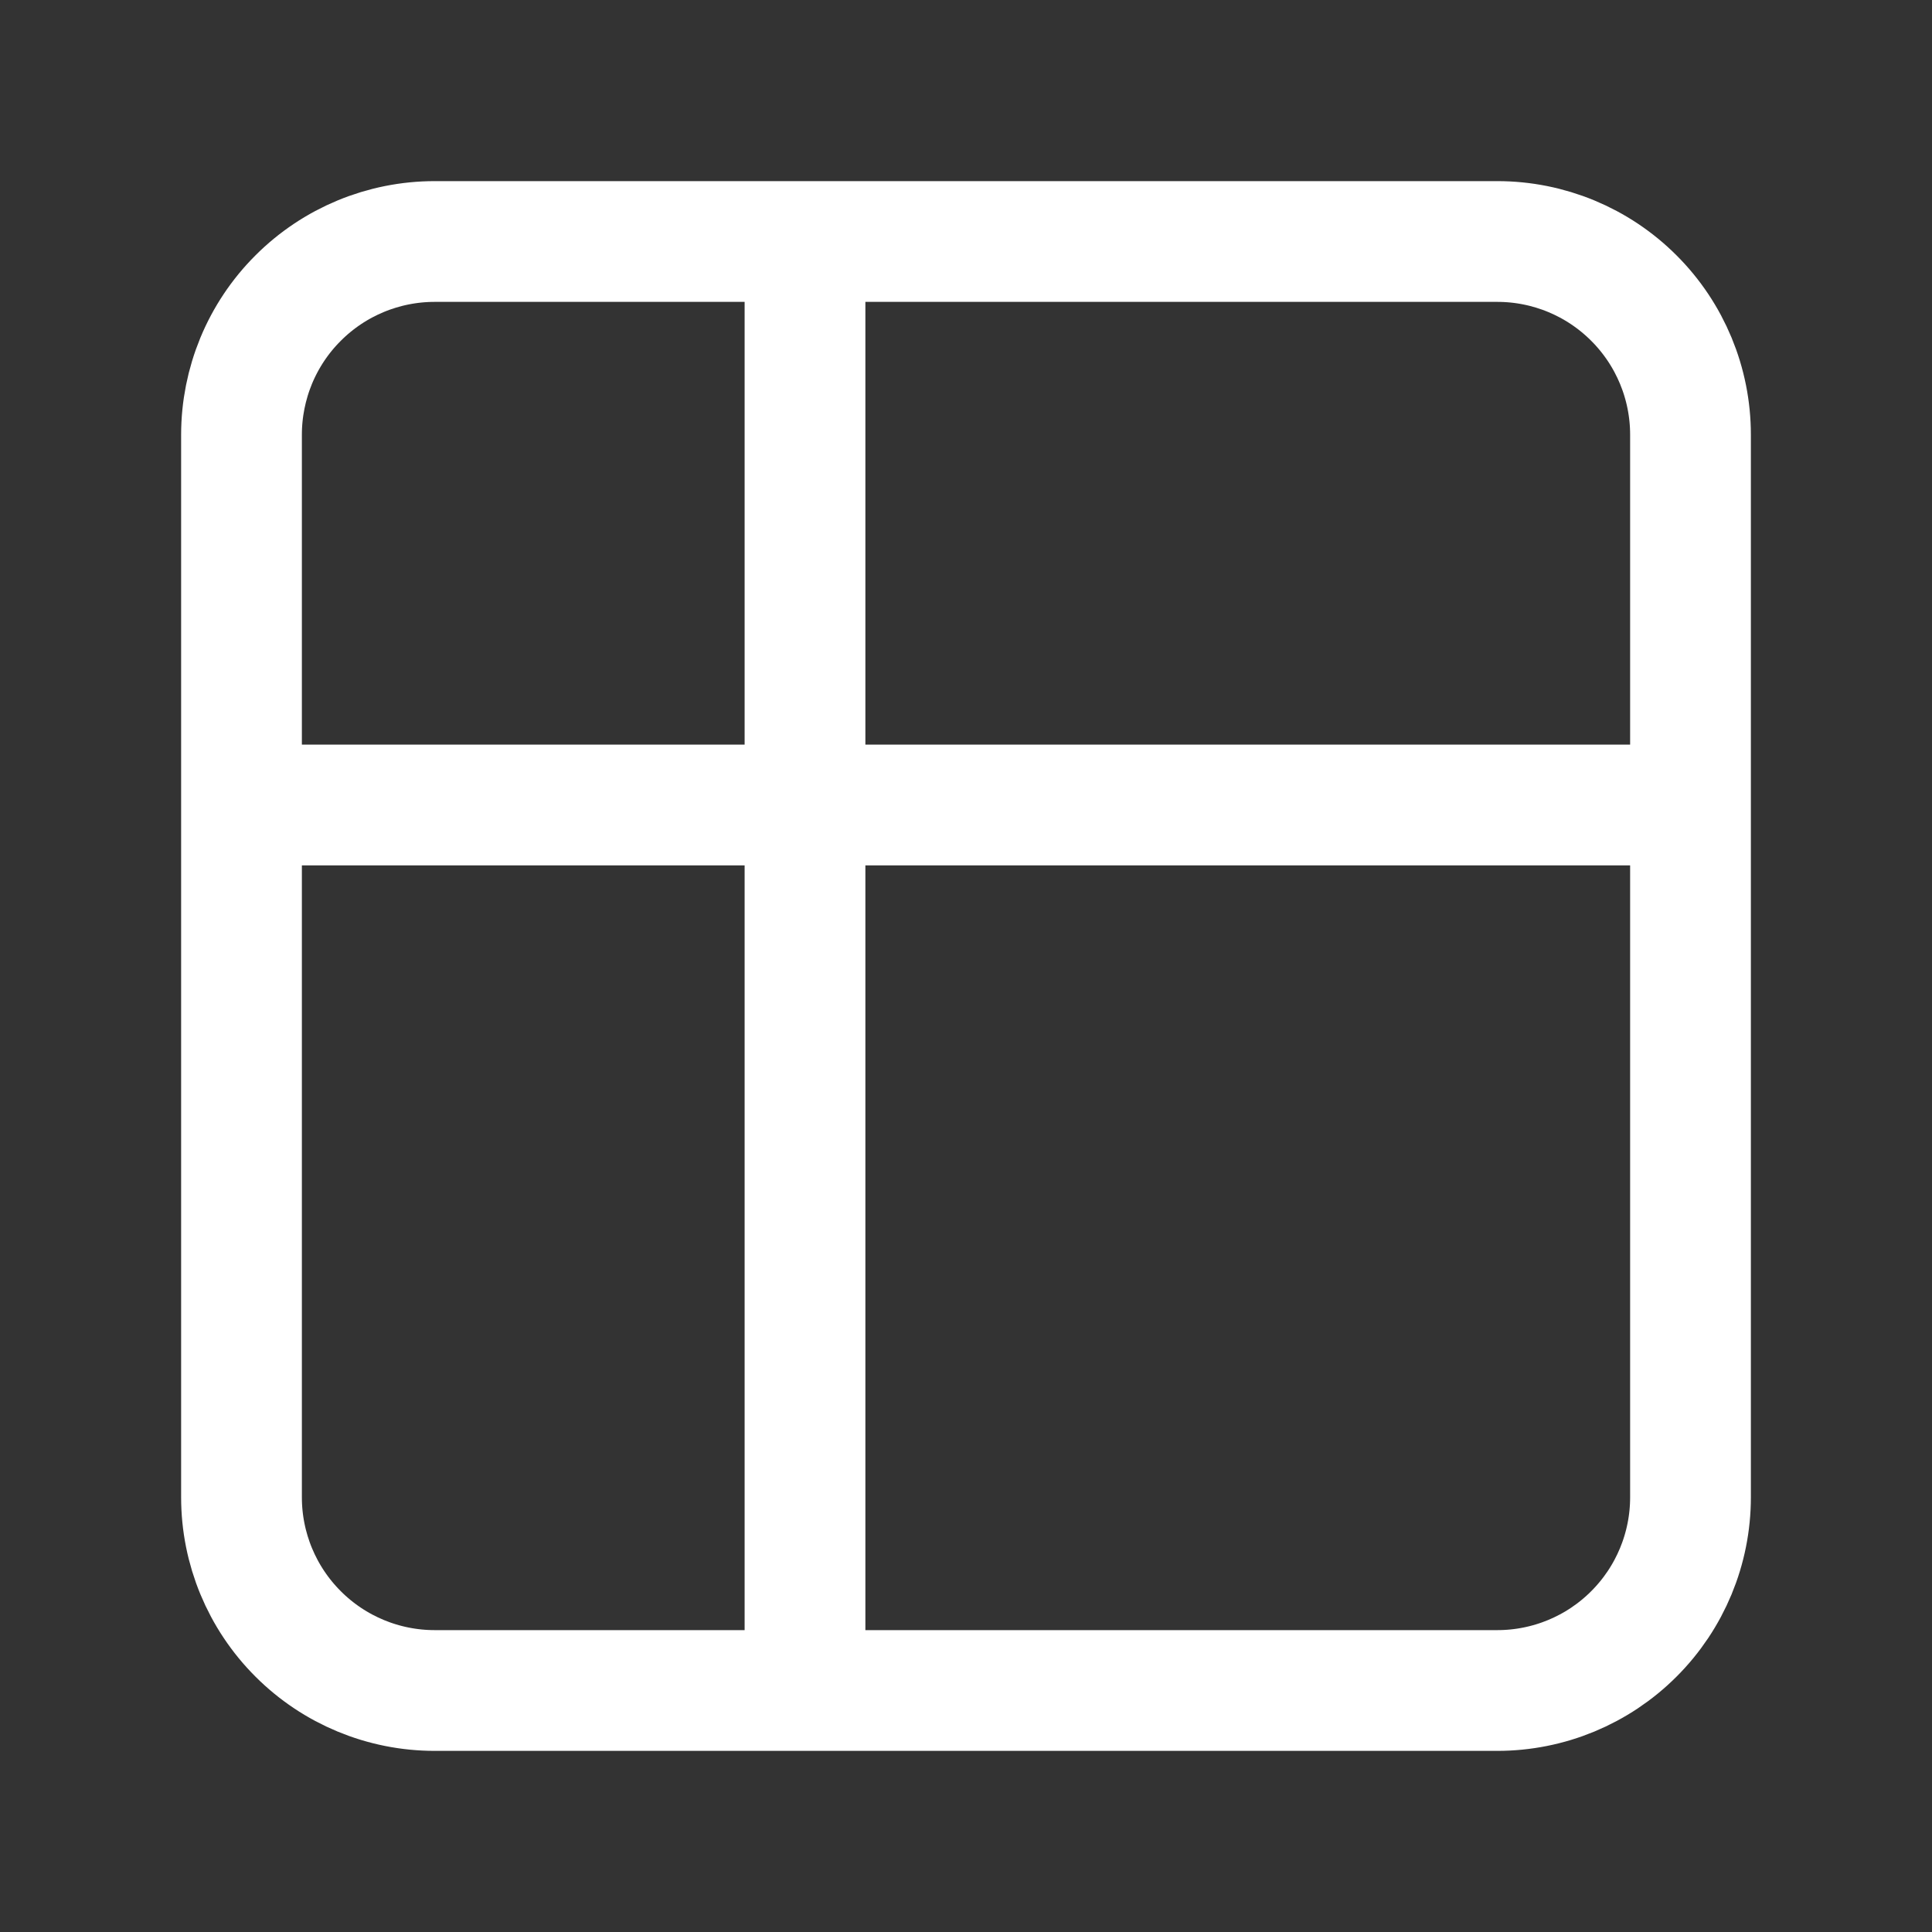 <svg width="30" height="30" viewBox="0 0 30 30" fill="none" xmlns="http://www.w3.org/2000/svg">
<rect x="0" y="0" width="30" height="30" fill="#333333" stroke="none"/>
<path d="M12.5 26.25V3.75M3.75 12.5H26.25M6.75 3.75H23.25C24.046 3.75 24.809 4.066 25.371 4.629C25.934 5.191 26.25 5.954 26.25 6.75V23.25C26.25 24.046 25.934 24.809 25.371 25.371C24.809 25.934 24.046 26.25 23.25 26.25H6.75C5.954 26.25 5.191 25.934 4.629 25.371C4.066 24.809 3.75 24.046 3.75 23.25V6.75C3.75 6.356 3.828 5.966 3.978 5.602C4.129 5.238 4.35 4.907 4.629 4.629C5.191 4.066 5.954 3.75 6.75 3.75Z" stroke="white" stroke-width="1.875" stroke-miterlimit="10" stroke-linecap="round" stroke-linejoin="round"/>
</svg>

